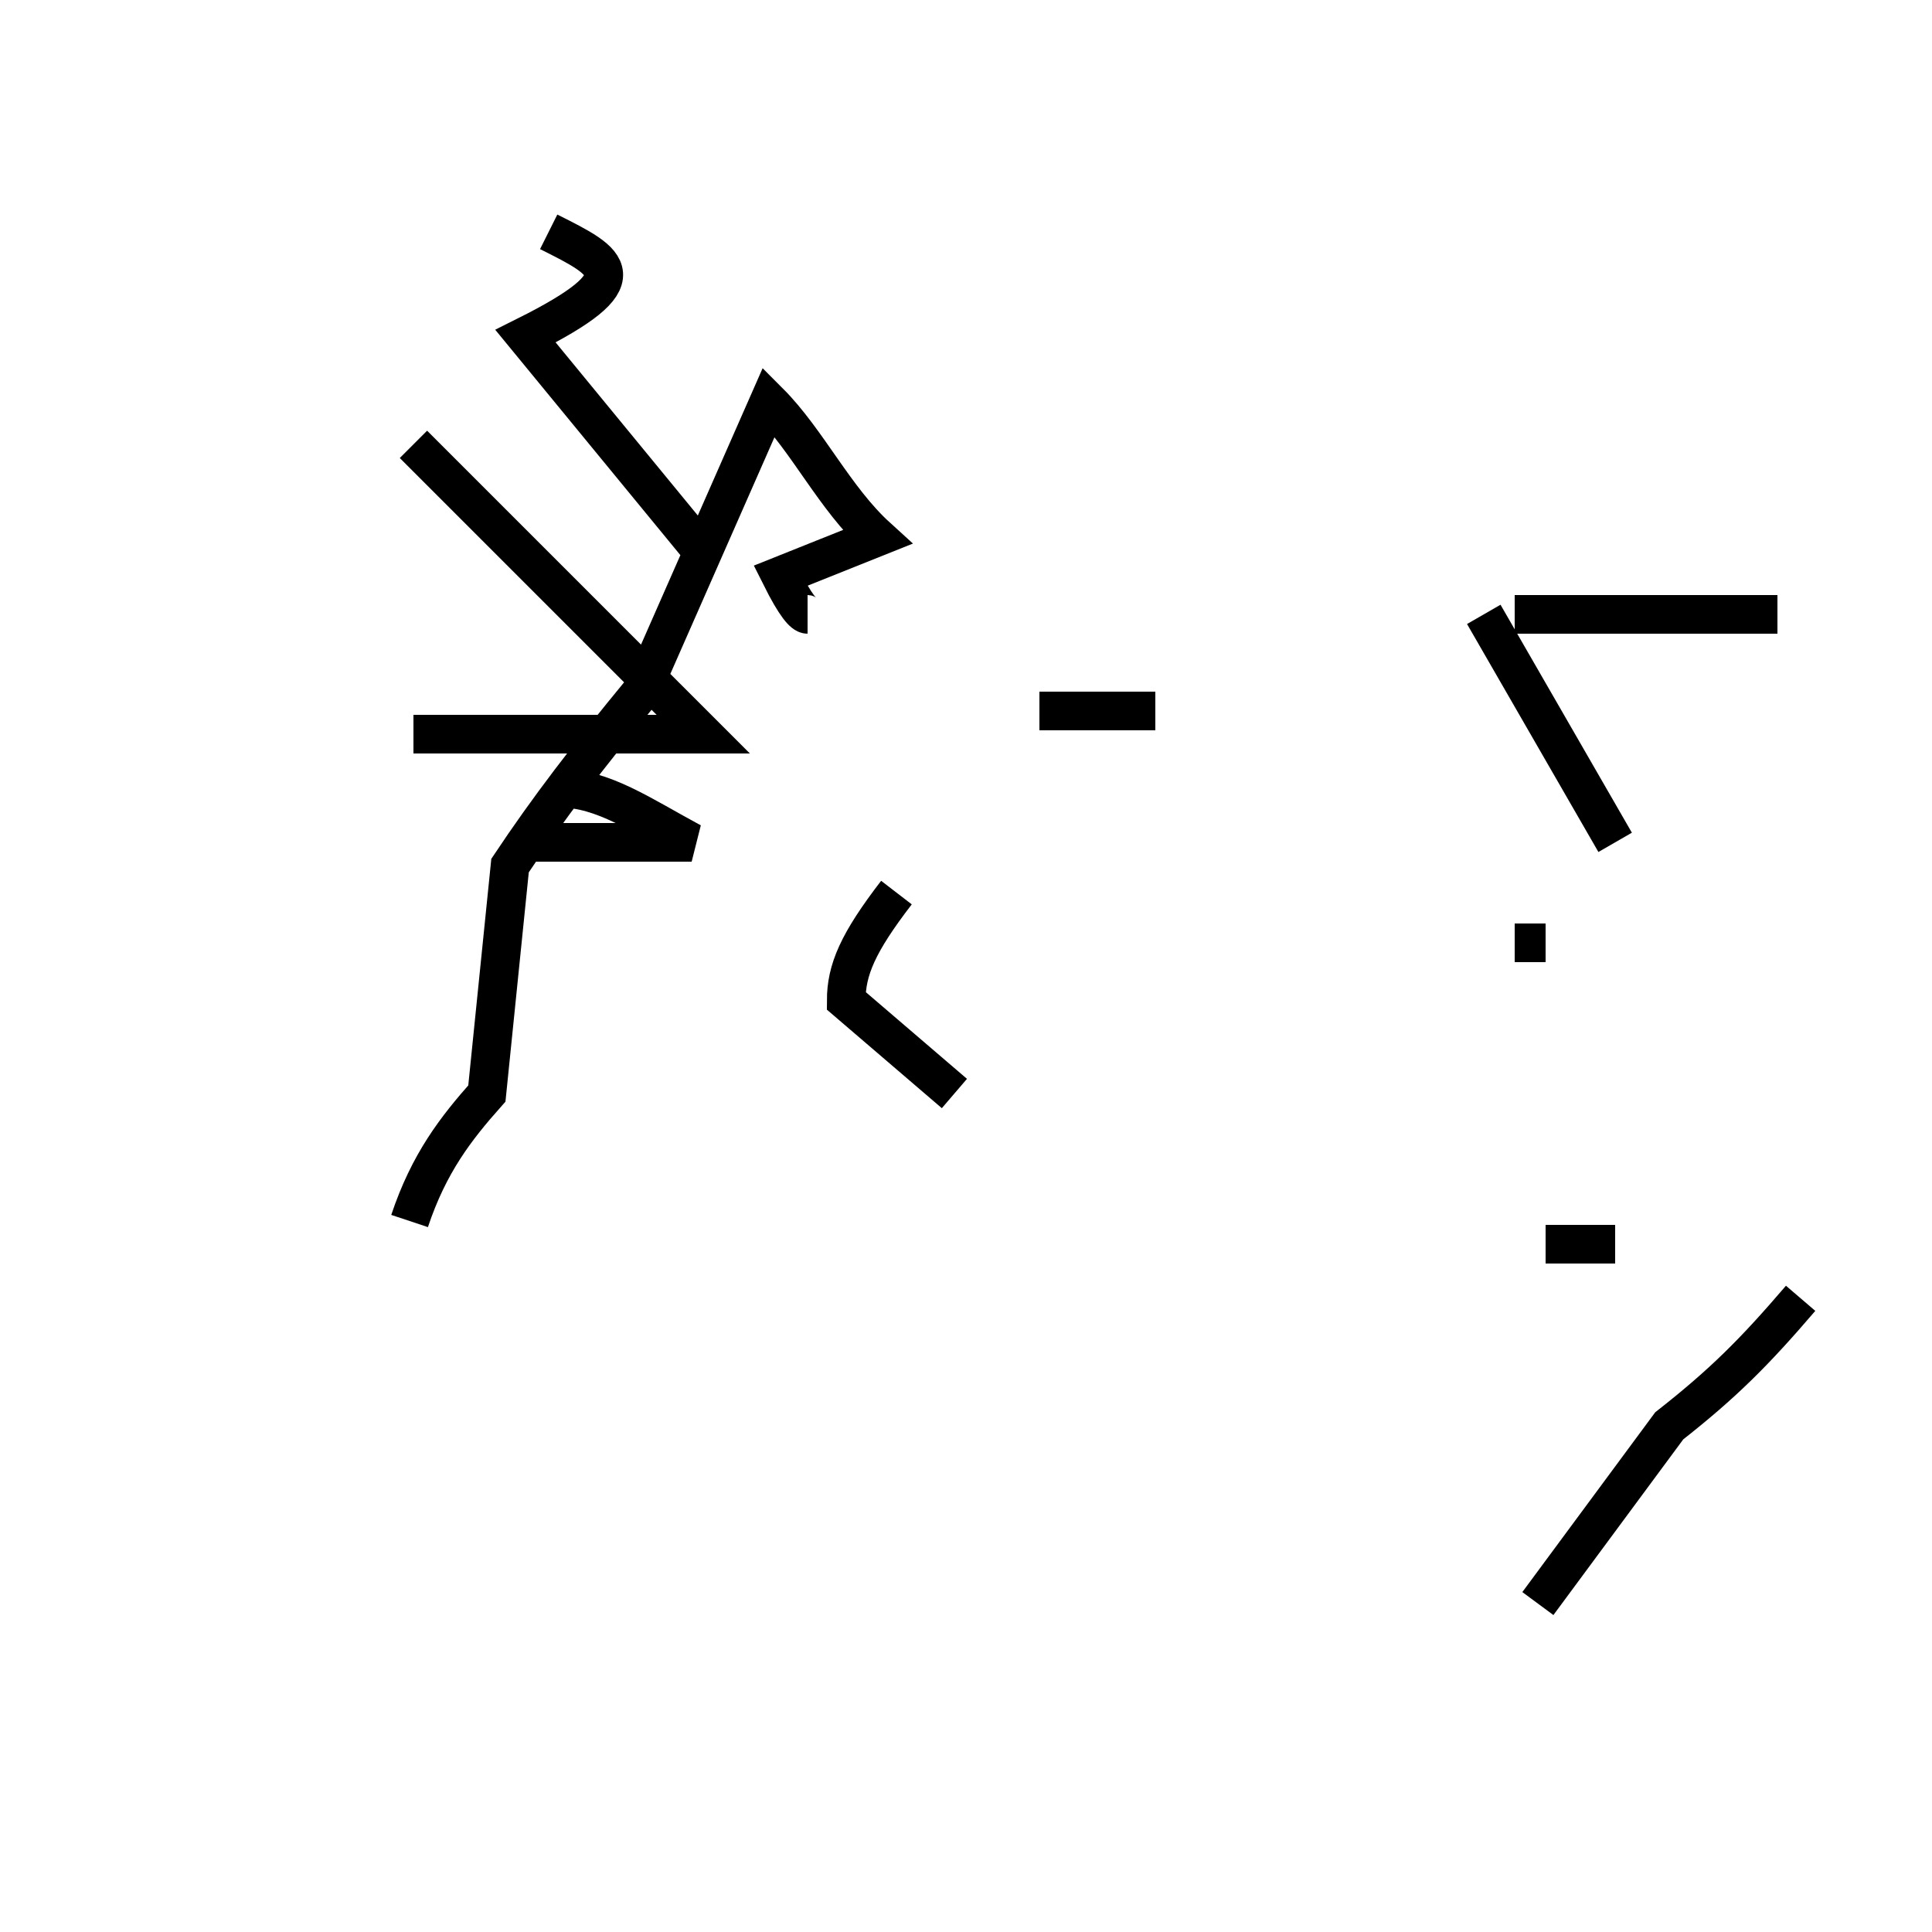 <?xml version='1.0' encoding='utf8'?>
<svg viewBox="0.0 -44.0 50.0 50.0" version="1.1" xmlns="http://www.w3.org/2000/svg">
<rect x="0.0" y="-44.0" width="50.0" height="50.0" fill="#808080" stroke="none"/>
<rect x="-1000" y="-1000" width="2000" height="2000" stroke="white" fill="white"/>
<g style="fill:none; stroke:#000000;  stroke-width:1">
<path d="M 10.7 32.5 L 18.2 25.0 C 17.2 25.0 16.2 25.0 15.2 25.0 L 10.7 25.0 M 13.6 22.2 L 17.9 22.2 C 16.6 22.9 15.6 23.6 14.5 23.6 M 18.2 29.7 L 13.6 35.3 C 16.6 36.8 15.8 37.2 14.2 38.0 M 20.9 28.1 C 20.8 28.1 20.6 28.3 20.2 29.1 L 22.7 30.1 C 21.6 31.1 20.9 32.6 19.9 33.6 L 16.6 26.1 C 15.2 24.4 14.2 23.1 13.2 21.6 L 12.6 15.7 C 11.8 14.8 11.1 13.9 10.6 12.4 M 39.8 28.1 L 39.8 28.1 M 41.8 22.2 L 38.4 28.1 M 26.9 25.6 L 29.9 25.6 M 46.0 28.1 L 39.2 28.1 M 40.0 19.6 L 39.2 19.6 M 23.2 20.9 C 22.2 19.6 21.9 18.9 21.9 18.1 L 24.7 15.7 M 41.8 11.8 L 40.0 11.8 M 46.6 10.4 C 45.4 9.0 44.6 8.2 43.2 7.1 L 39.8 2.5 " transform="scale(1, -1)" />
</g>
</svg>